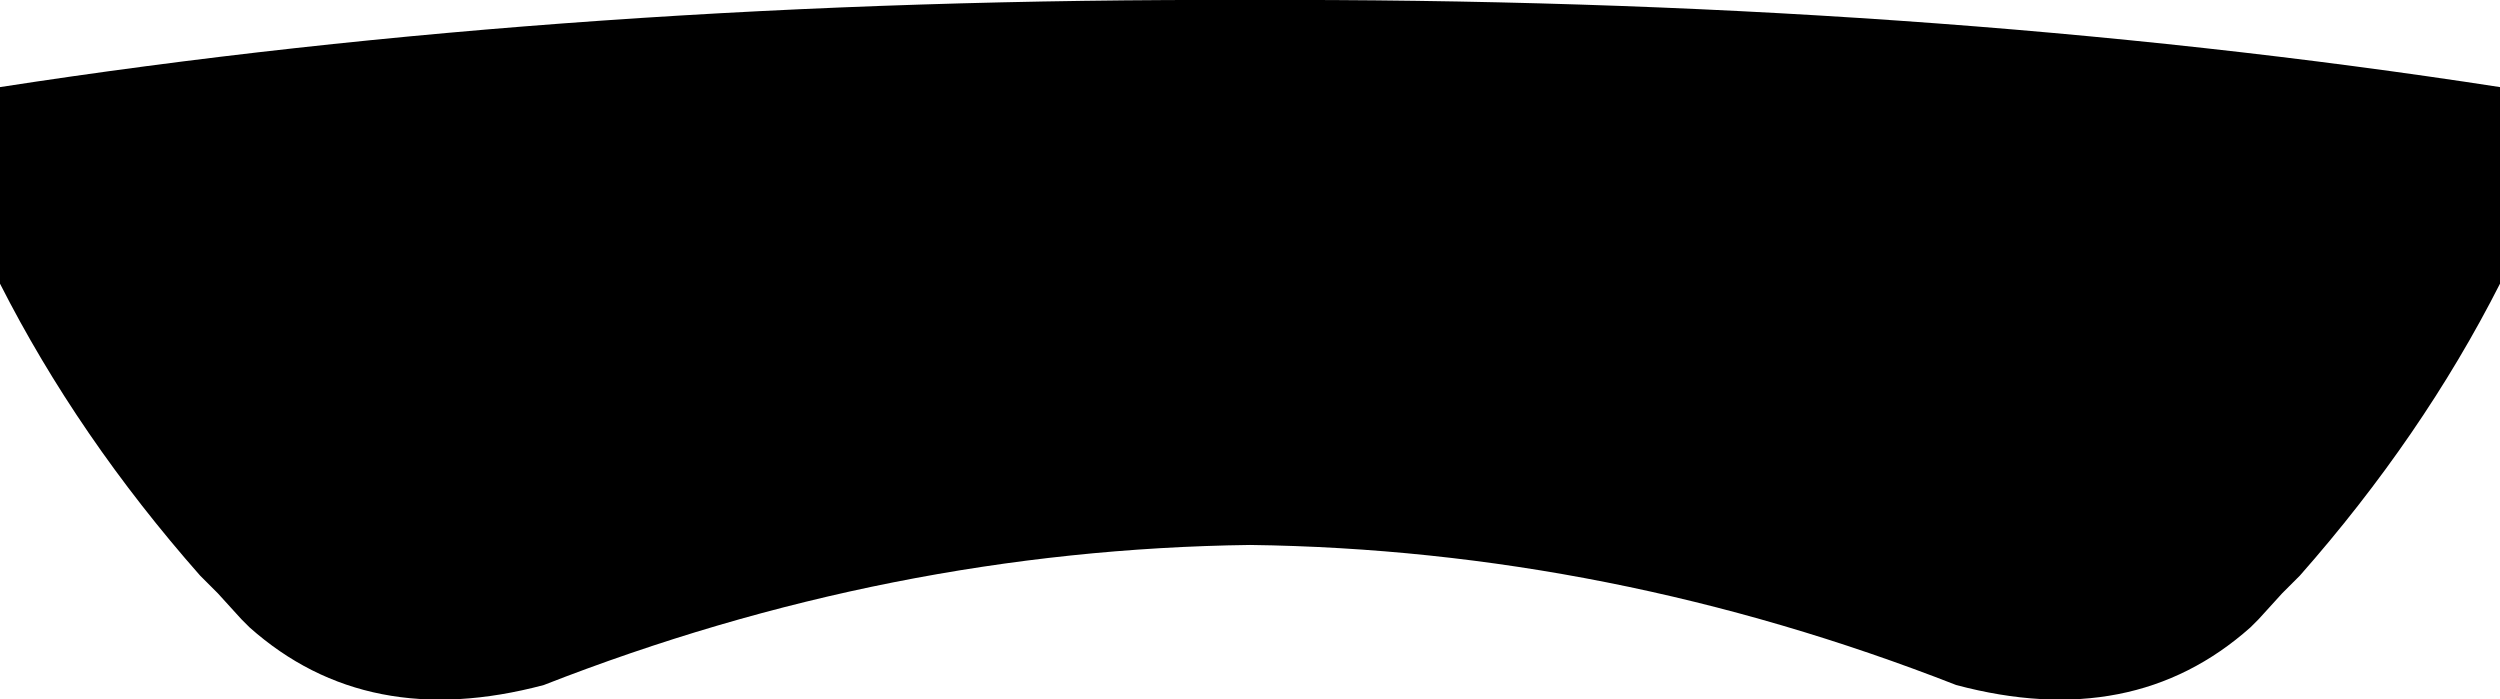 <?xml version="1.0" encoding="UTF-8" standalone="no"?>
<svg xmlns:xlink="http://www.w3.org/1999/xlink" height="29.7px" width="106.2px" xmlns="http://www.w3.org/2000/svg">
  <g transform="matrix(1.0, 0.0, 0.0, 1.0, -346.7, -243.15)">
    <path d="M443.65 268.35 L442.65 269.45 442.3 269.8 Q437.3 274.25 429.8 272.25 415.1 266.5 399.8 266.3 384.5 266.5 369.8 272.25 362.3 274.25 357.3 269.8 L356.95 269.45 355.95 268.35 355.2 267.6 Q350.0 261.7 346.7 255.2 L346.7 246.85 Q371.3 243.05 399.8 243.15 428.3 243.05 452.9 246.85 L452.9 255.2 Q449.6 261.7 444.4 267.6 L443.65 268.35" fill="#000000" fill-rule="evenodd" stroke="none"/>
  </g>
</svg>
